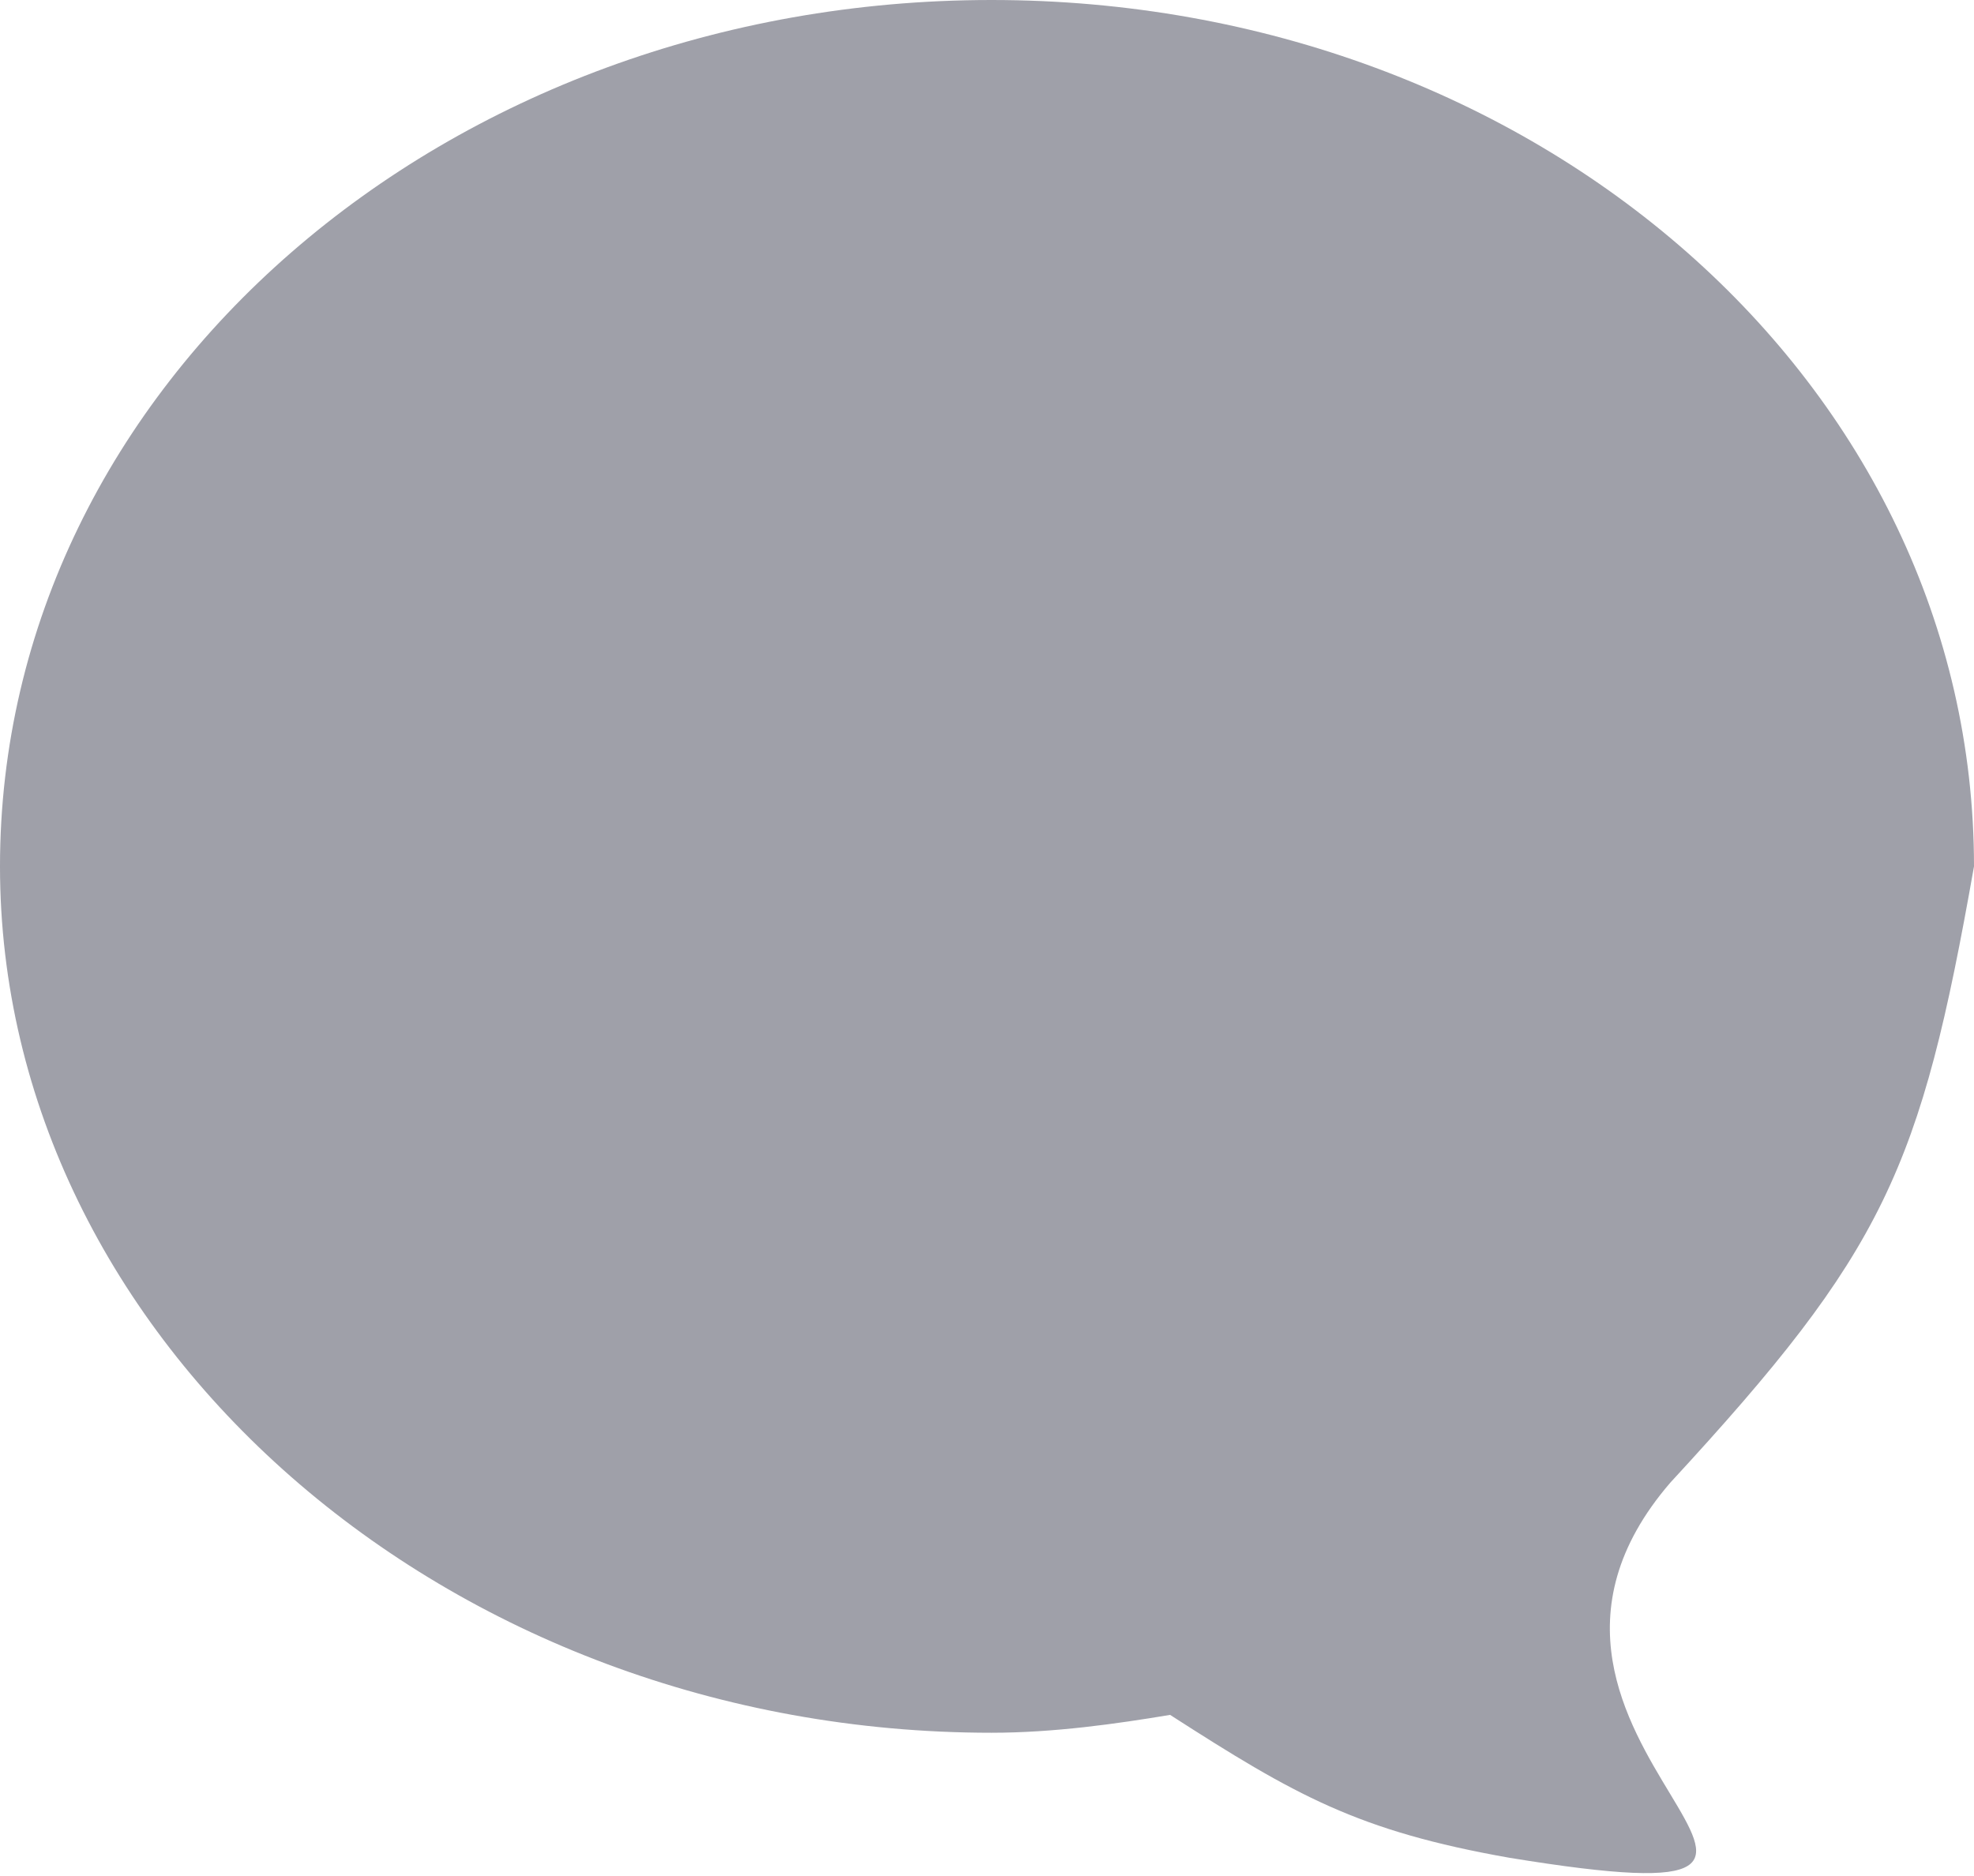<?xml version="1.0" encoding="UTF-8"?>
<!DOCTYPE svg PUBLIC "-//W3C//DTD SVG 1.1//EN" "http://www.w3.org/Graphics/SVG/1.1/DTD/svg11.dtd">
<!-- Creator: CorelDRAW X8 -->
<svg xmlns="http://www.w3.org/2000/svg" xml:space="preserve" width="0.221in" height="0.21in" version="1.1" style="shape-rendering:geometricPrecision; text-rendering:geometricPrecision; image-rendering:optimizeQuality; fill-rule:evenodd; clip-rule:evenodd"
viewBox="0 0 221 210"
 xmlns:xlink="http://www.w3.org/1999/xlink">
 <defs>
  <style type="text/css">
   <![CDATA[
    .fil0 {fill:#9FA0A9}
   ]]>
  </style>
 </defs>
 <g id="Layer_x0020_1">
  <path class="fil0" d="M111 0c61,0 110,43 110,97 -6,34 -10,43 -34,69 -25,29 31,50 -18,42 -17,-3 -24,-7 -38,-16 -6,1 -13,2 -20,2 -61,0 -111,-44 -111,-97 0,-54 50,-97 111,-97z"/>
 </g>
</svg>
